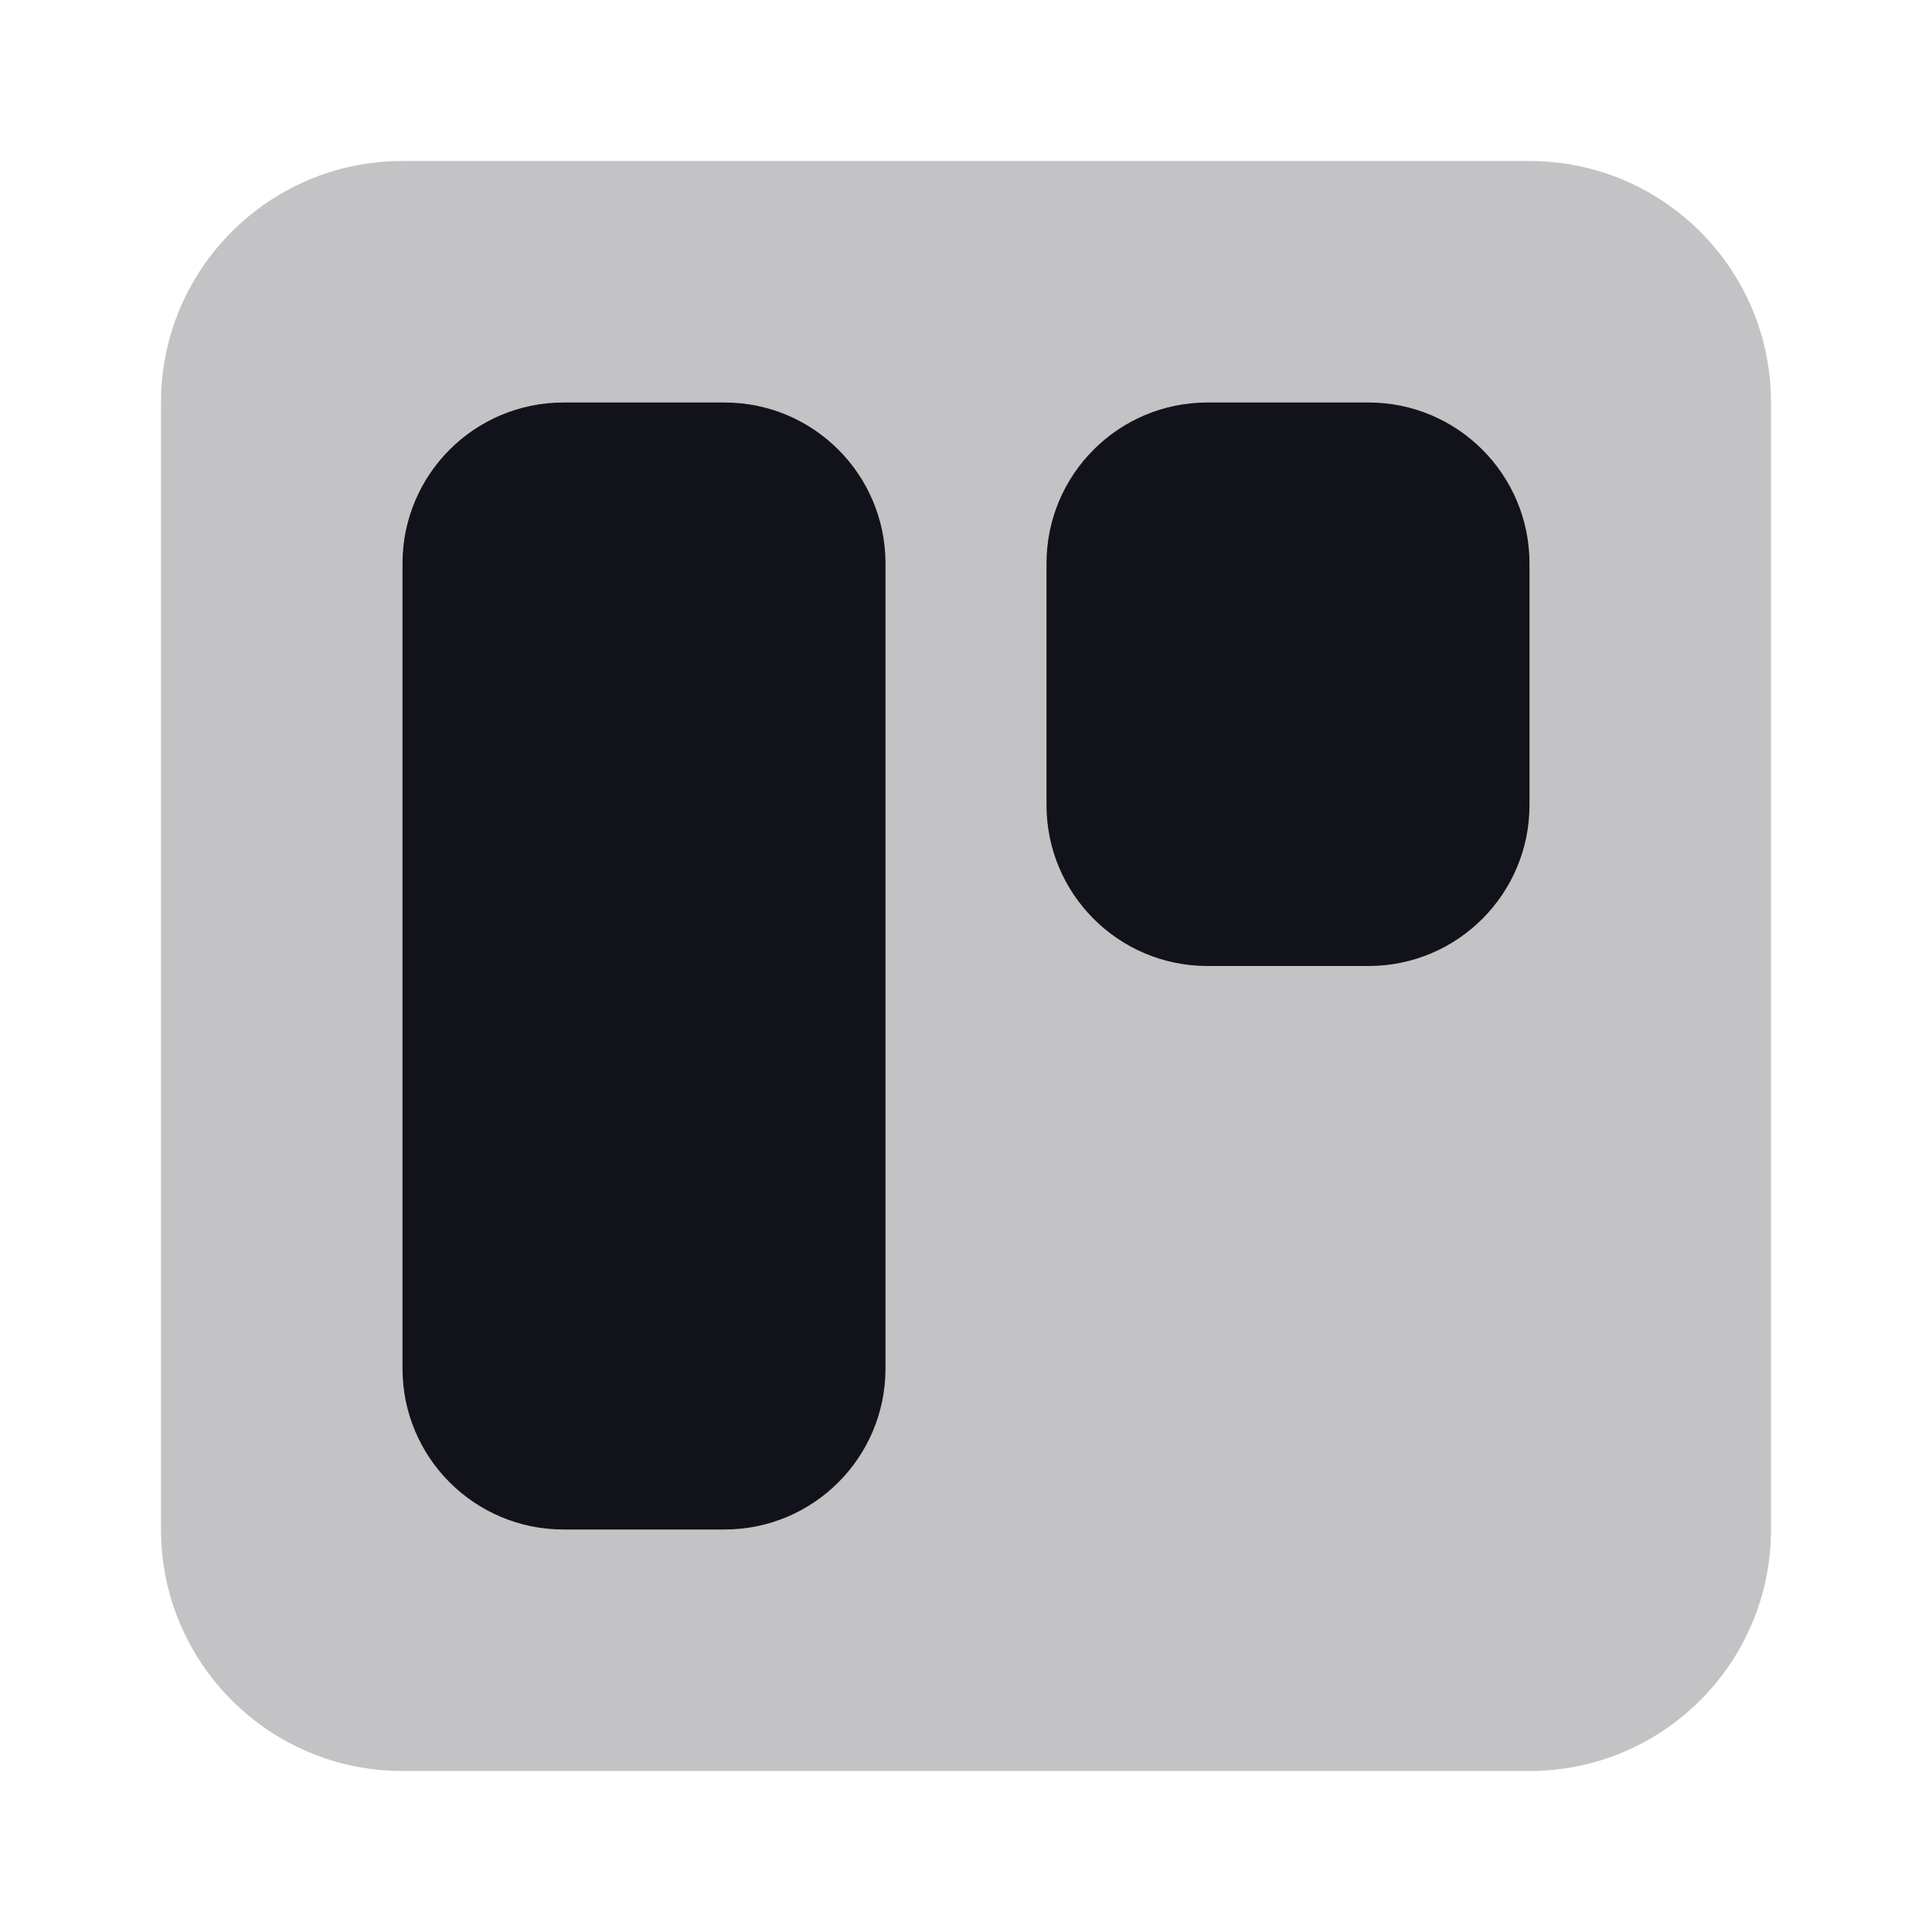 <svg width="24" height="24" viewBox="0 0 24 24" fill="none" xmlns="http://www.w3.org/2000/svg">
<path opacity="0.25" d="M2 5C2 3.343 3.343 2 5 2H19C20.657 2 22 3.343 22 5V19C22 20.657 20.657 22 19 22H5C3.343 22 2 20.657 2 19V5Z" fill="#12131A"/>
<path d="M7 5C5.895 5 5 5.895 5 7V17C5 18.105 5.895 19 7 19H9C10.105 19 11 18.105 11 17V7C11 5.895 10.105 5 9 5H7Z" fill="#12131A"/>
<path d="M15 5C13.895 5 13 5.895 13 7V10C13 11.105 13.895 12 15 12H17C18.105 12 19 11.105 19 10V7C19 5.895 18.105 5 17 5H15Z" fill="#12131A"/>
</svg>
